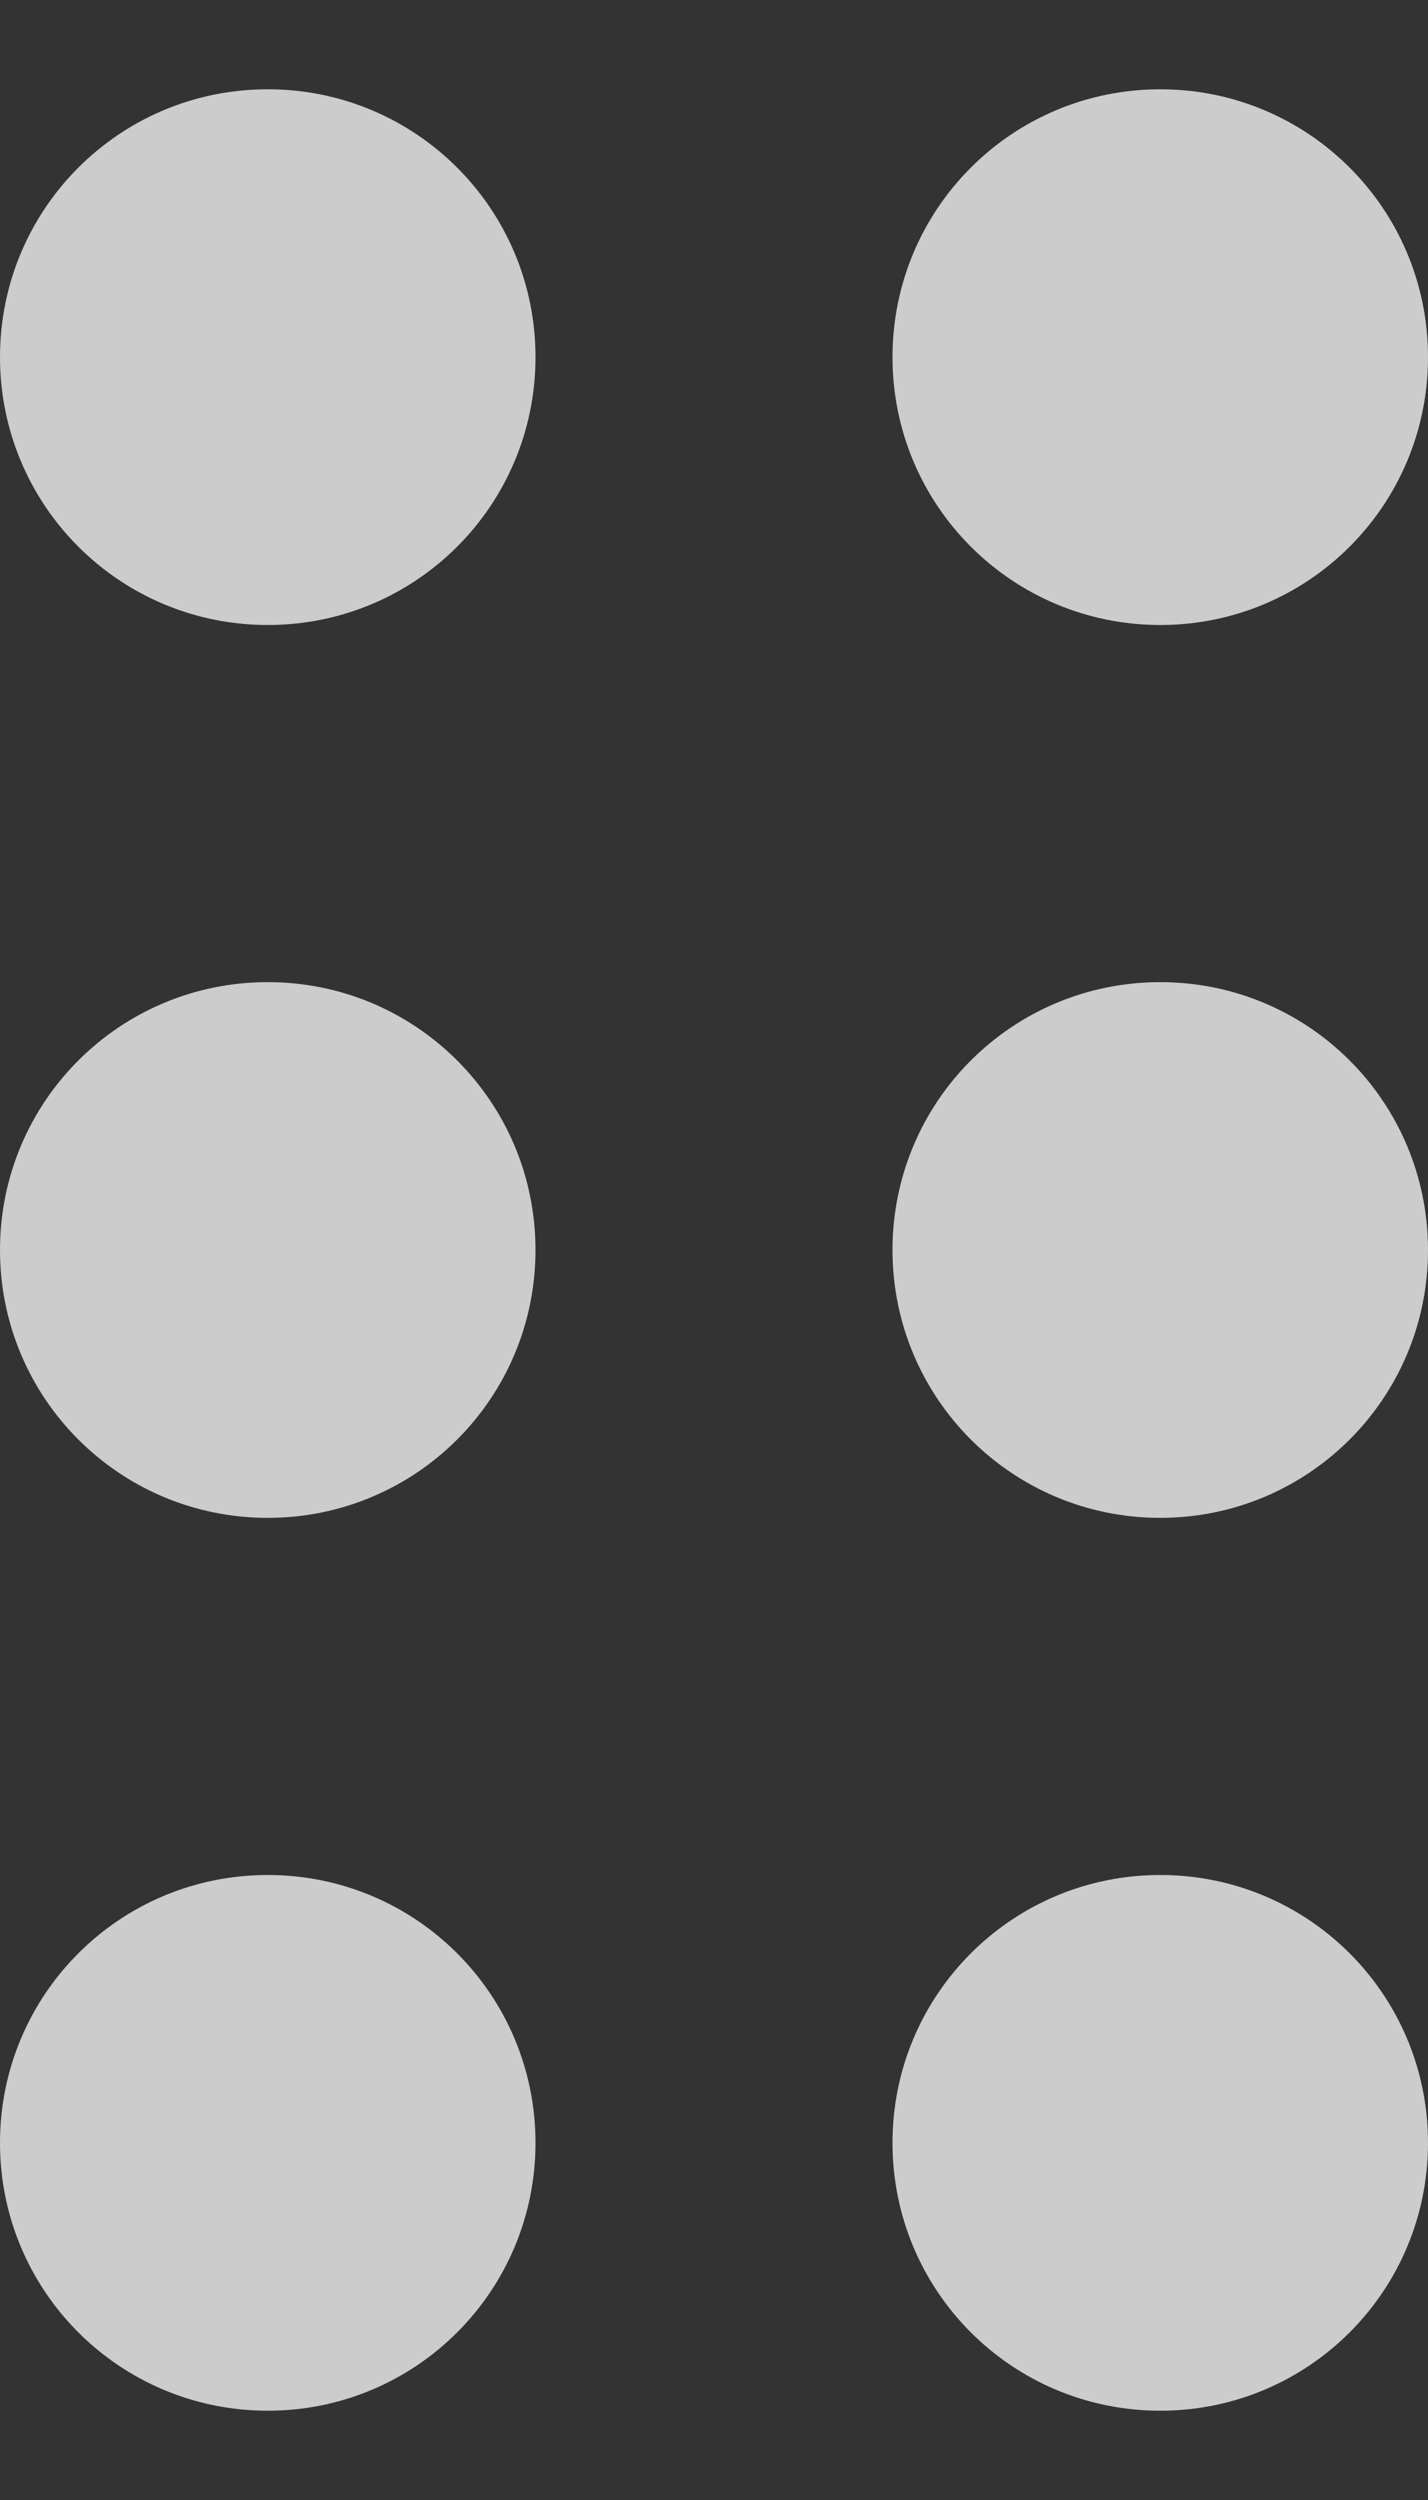 <svg width="8" height="14" viewBox="0 0 8 14" fill="none" xmlns="http://www.w3.org/2000/svg">
<rect x="0" y="0" width="8" height="14" fill="#333333" stroke="none"/>
<path d="M1.5 3.5C2.33 3.5 3 2.83 3 2C3 1.17 2.33 0.5 1.5 0.5C0.67 0.5 0 1.17 0 2C0 2.83 0.67 3.5 1.5 3.5ZM1.5 5.5C0.67 5.5 0 6.17 0 7C0 7.83 0.67 8.5 1.5 8.5C2.33 8.5 3 7.83 3 7C3 6.17 2.33 5.5 1.5 5.5ZM1.5 10.5C0.67 10.5 0 11.17 0 12C0 12.83 0.67 13.5 1.5 13.5C2.33 13.5 3 12.83 3 12C3 11.17 2.33 10.5 1.5 10.5Z" fill="white" fill-opacity="0.75"/>
<path d="M6.5 3.5C7.33 3.5 8 2.83 8 2C8 1.17 7.33 0.5 6.5 0.5C5.67 0.5 5 1.17 5 2C5 2.83 5.67 3.5 6.5 3.5ZM6.5 5.5C5.67 5.5 5 6.17 5 7C5 7.83 5.67 8.5 6.5 8.5C7.33 8.5 8 7.83 8 7C8 6.17 7.33 5.5 6.5 5.5ZM6.5 10.5C5.67 10.5 5 11.17 5 12C5 12.83 5.67 13.5 6.5 13.5C7.33 13.5 8 12.83 8 12C8 11.17 7.33 10.5 6.5 10.5Z" fill="white" fill-opacity="0.75"/>
</svg>
